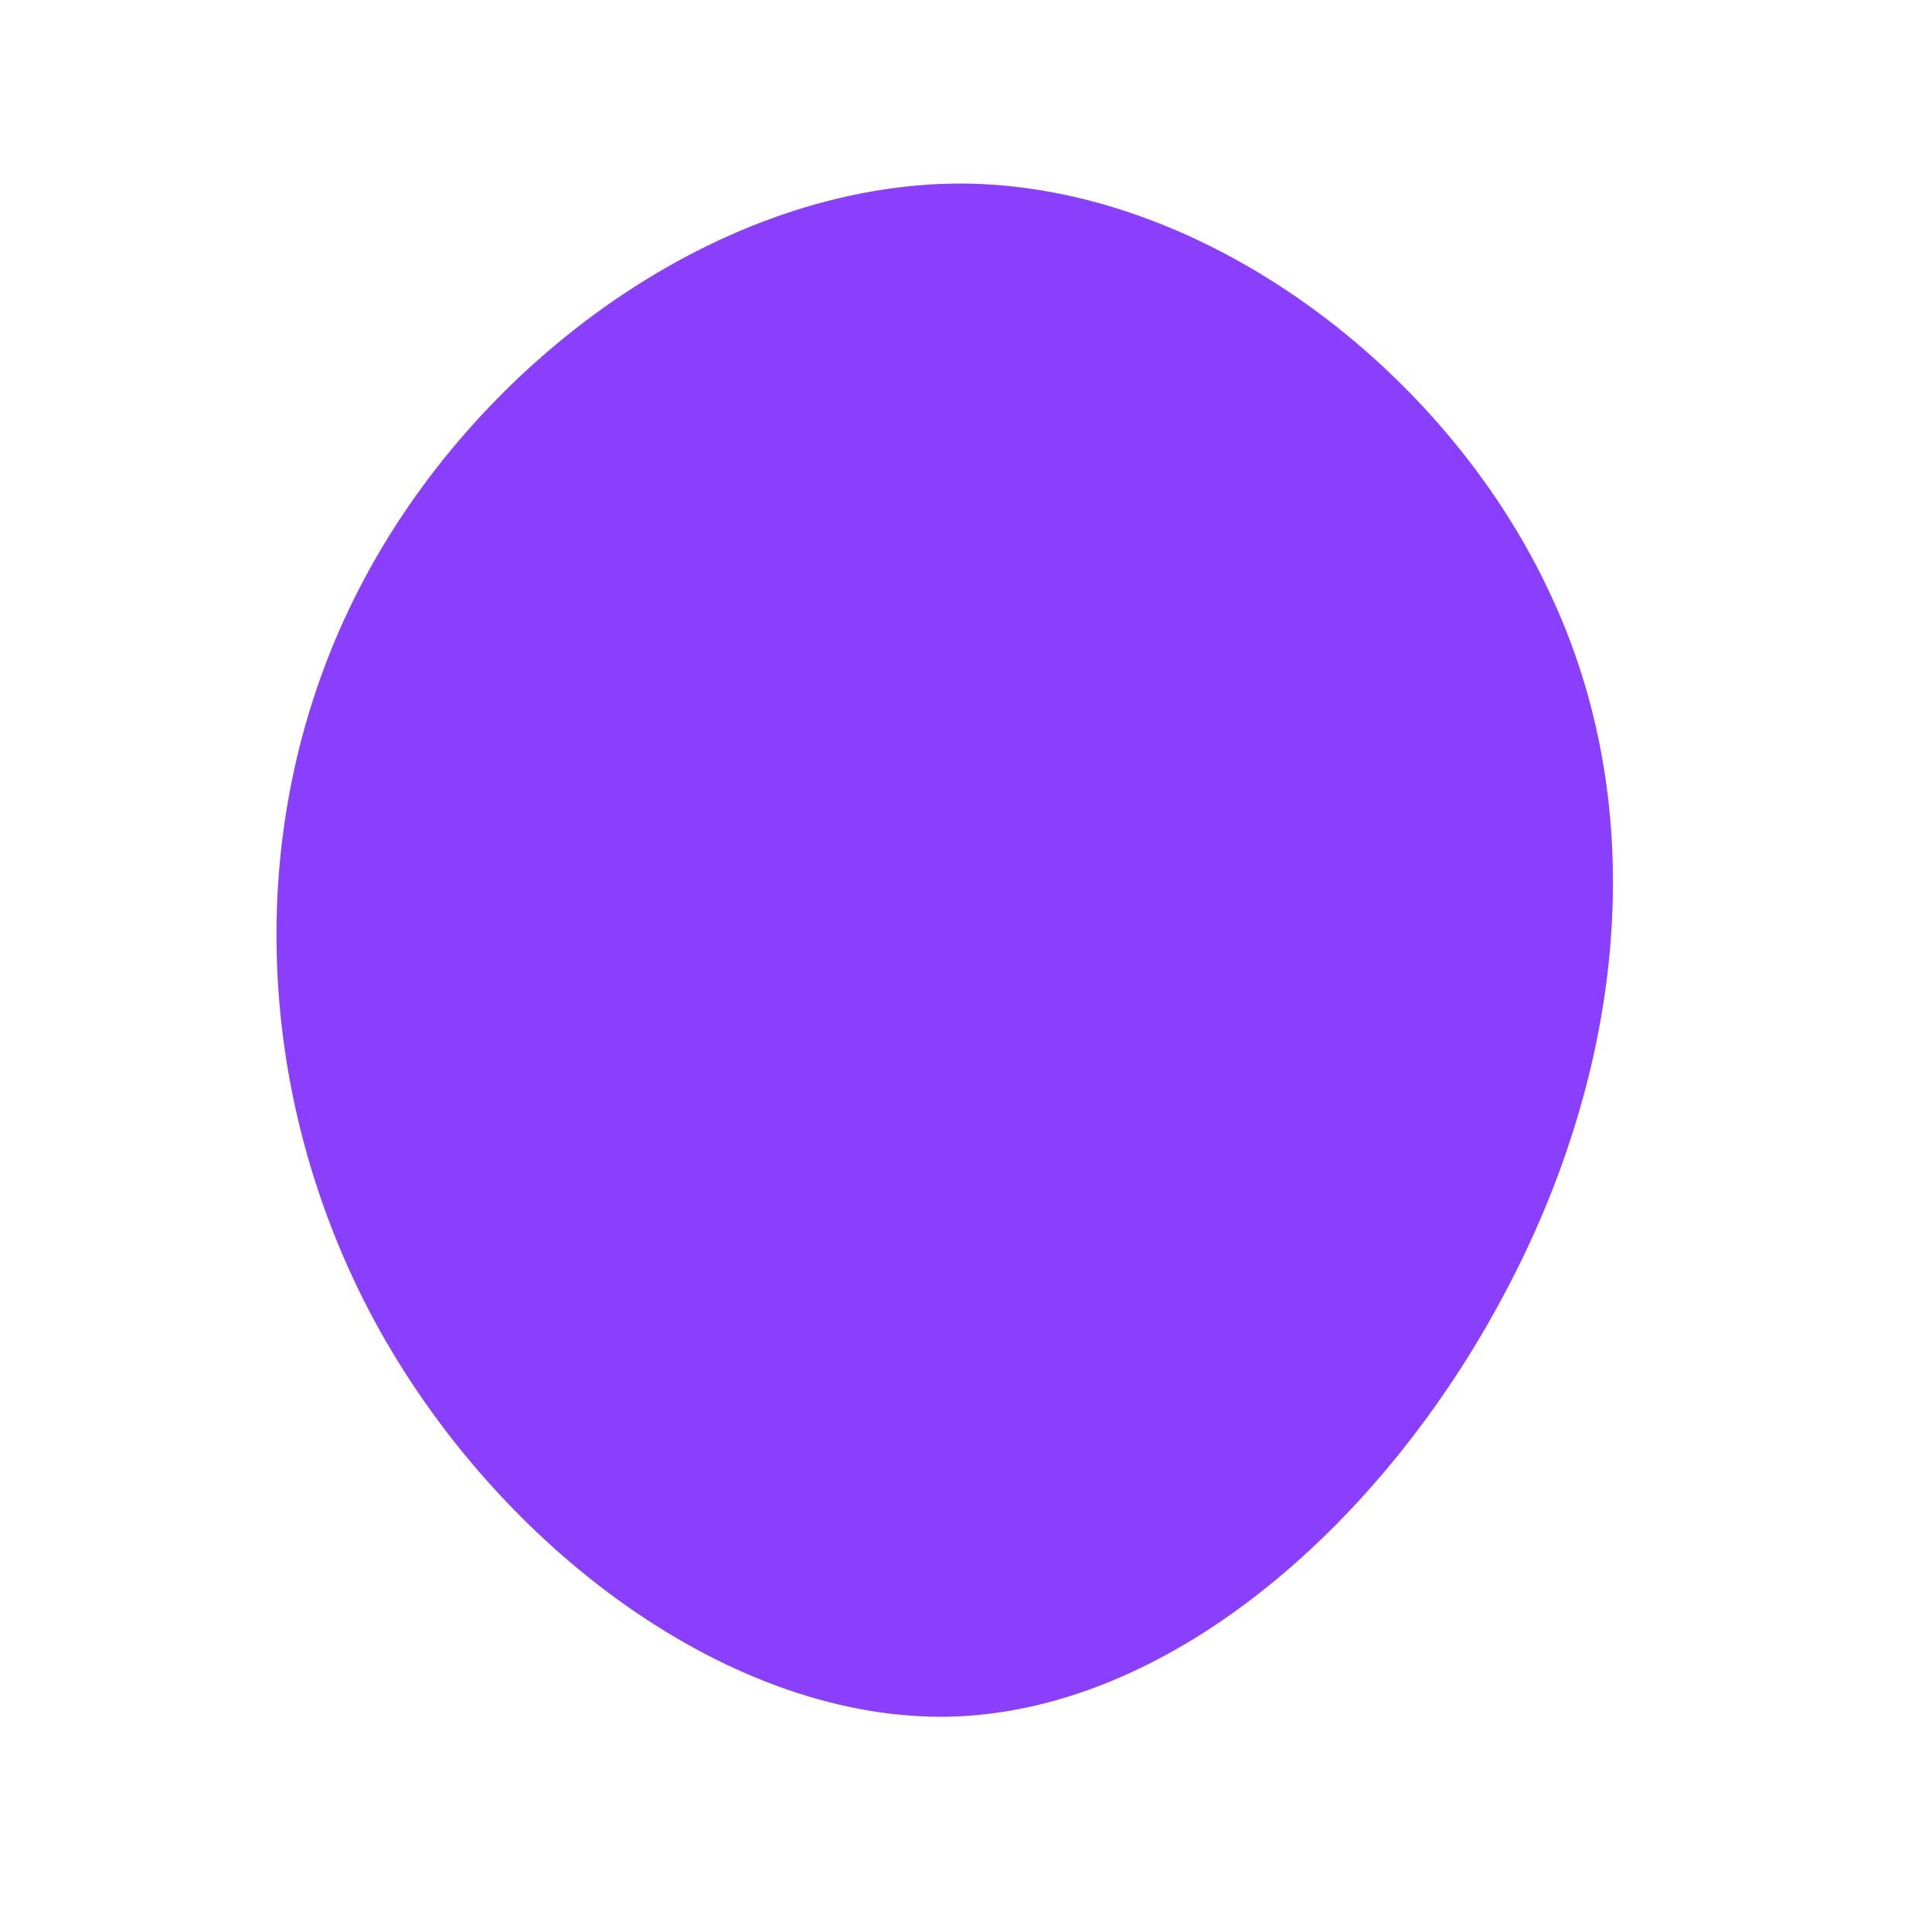 <svg viewBox="0 0 200 200" xmlns="http://www.w3.org/2000/svg">
<path fill="#8A3FFC" d="M60.3,-38.9C71.2,-16.1,68.1,10.8,55.7,34C43.4,57.2,21.7,76.9,-1.3,77.7C-24.2,78.4,-48.5,60.2,-61.2,36.8C-73.9,13.3,-75,-15.3,-62.9,-38.9C-50.8,-62.6,-25.4,-81.1,-0.3,-81C24.7,-80.8,49.5,-61.8,60.3,-38.9Z" transform="translate(100 100)" />
</svg>